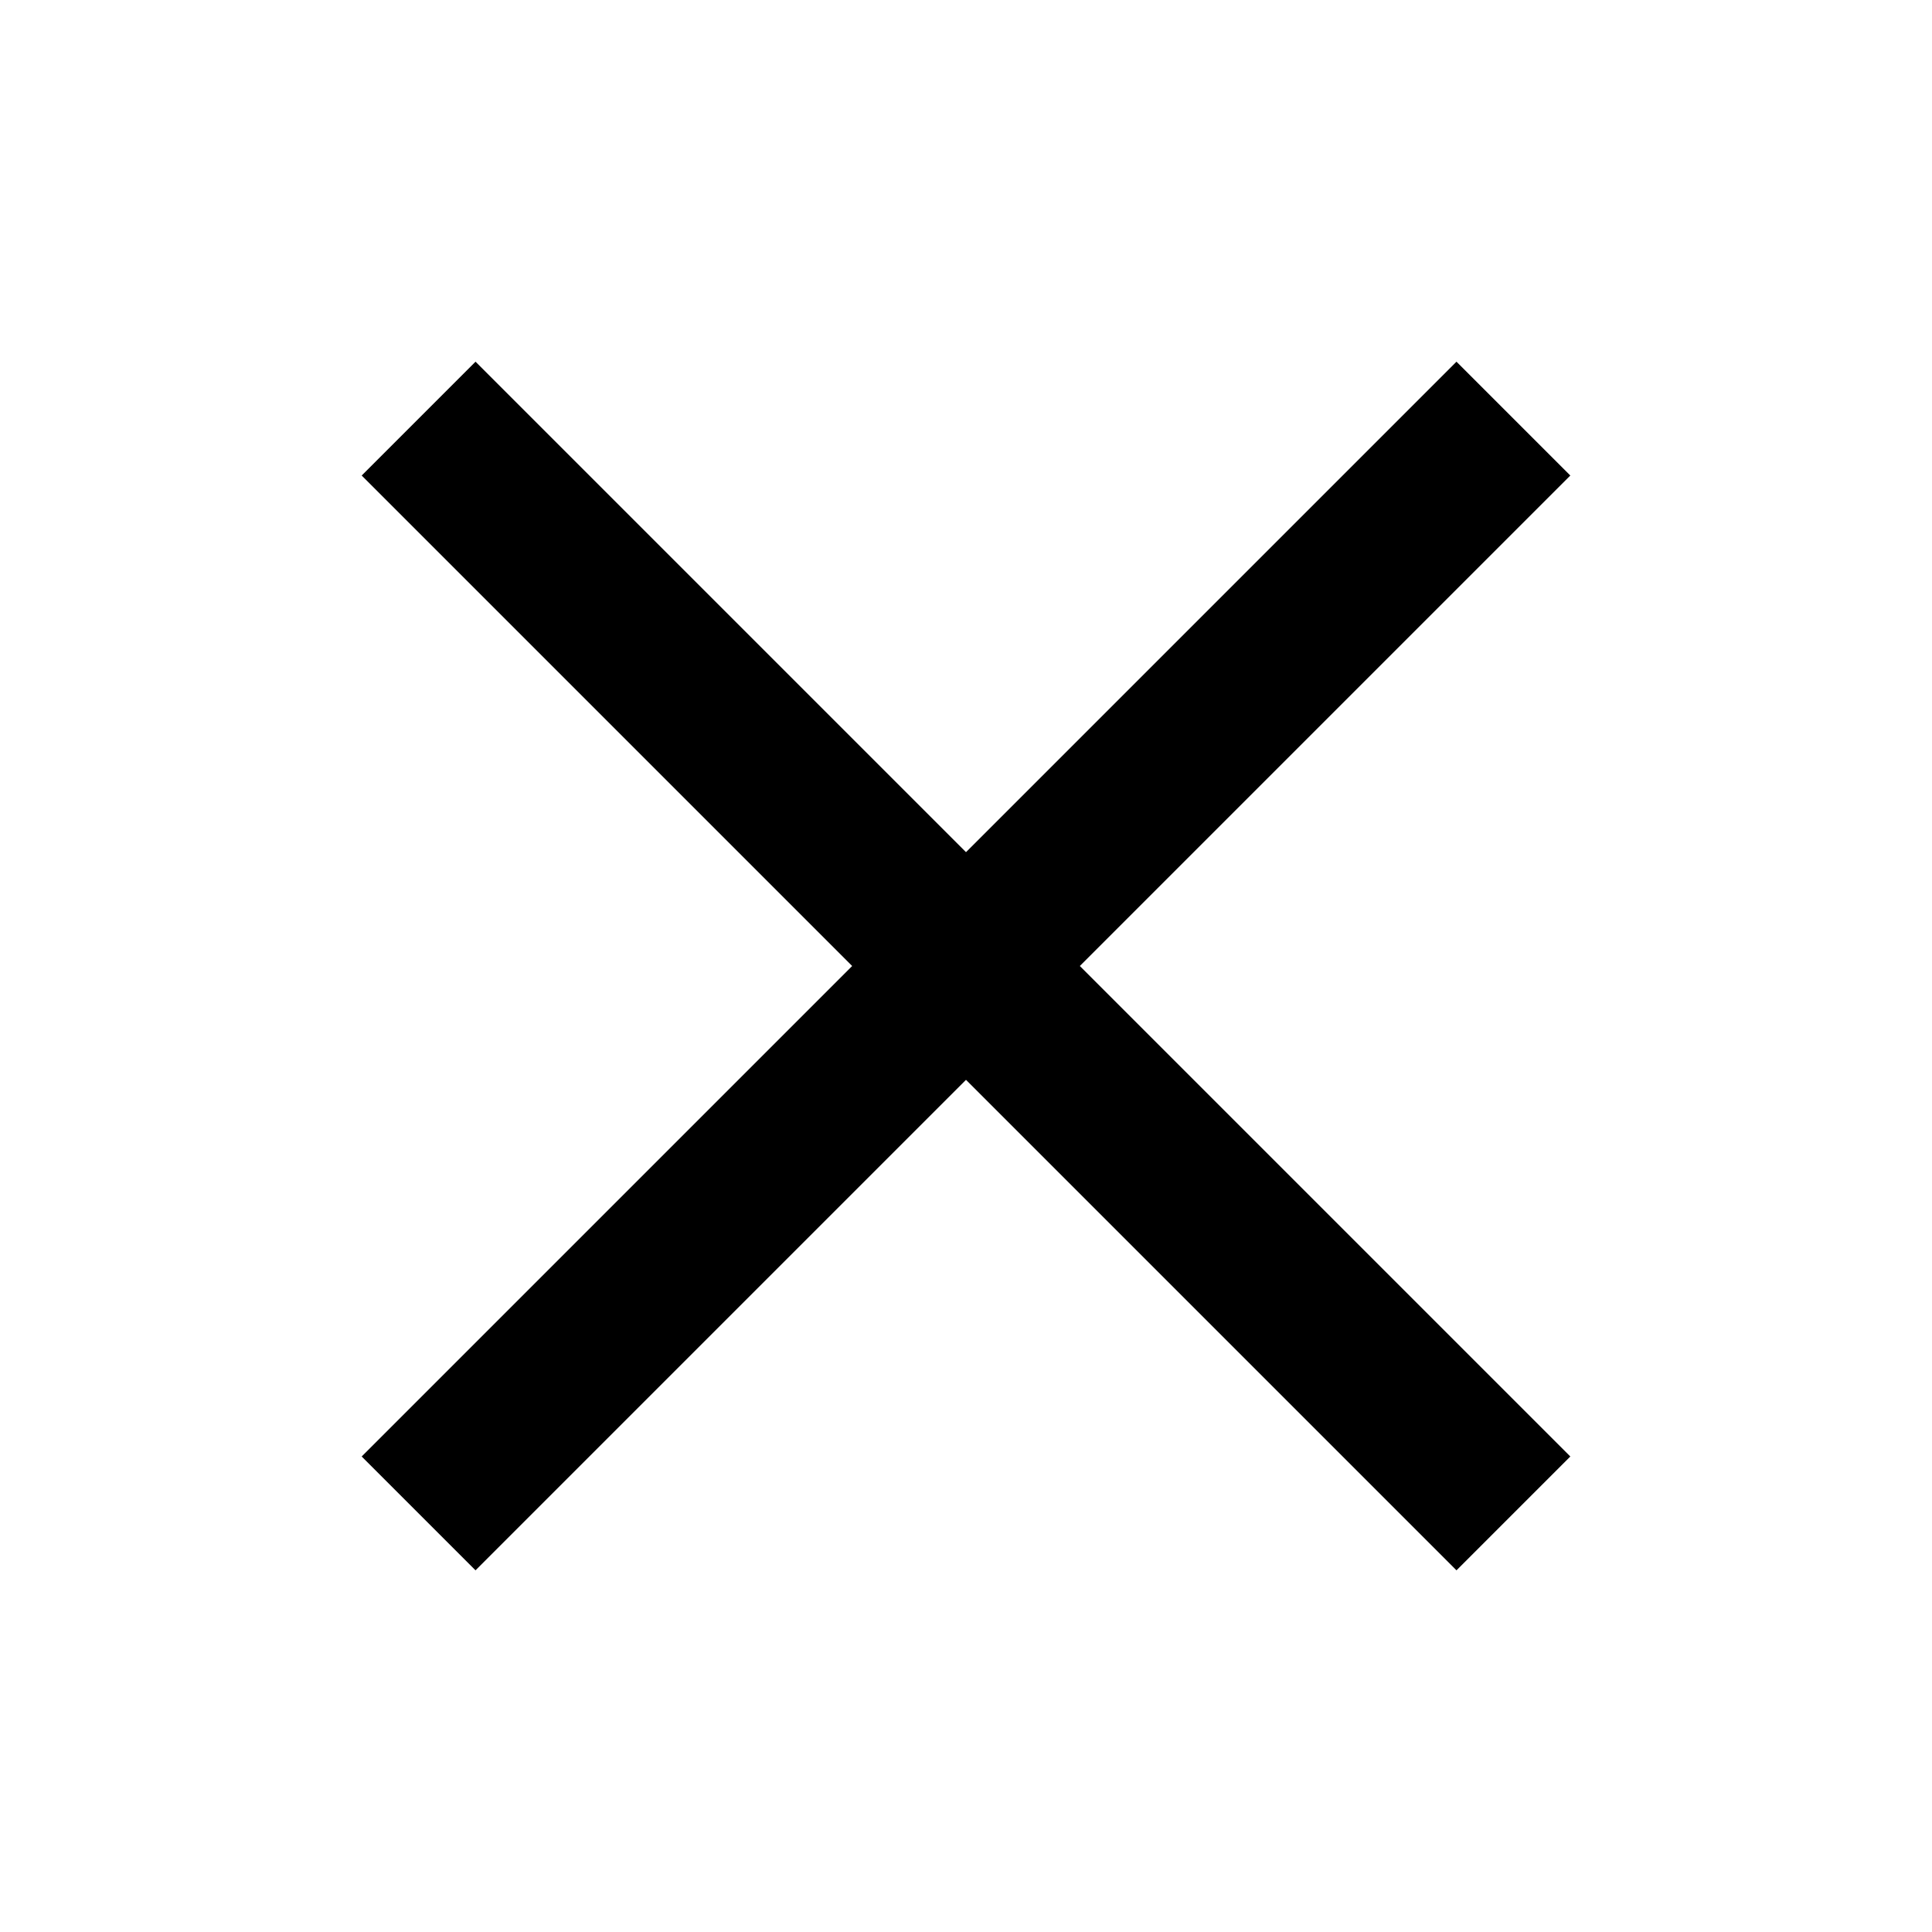 <svg xmlns="http://www.w3.org/2000/svg" xmlns:xlink="http://www.w3.org/1999/xlink" viewBox="0 0 15 15" fill="#00aecd"><path d="M3.25,3.25l8.5,8.5M11.75,3.25l-8.5,8.5" stroke="#000" stroke-width="1.25"></path></svg>